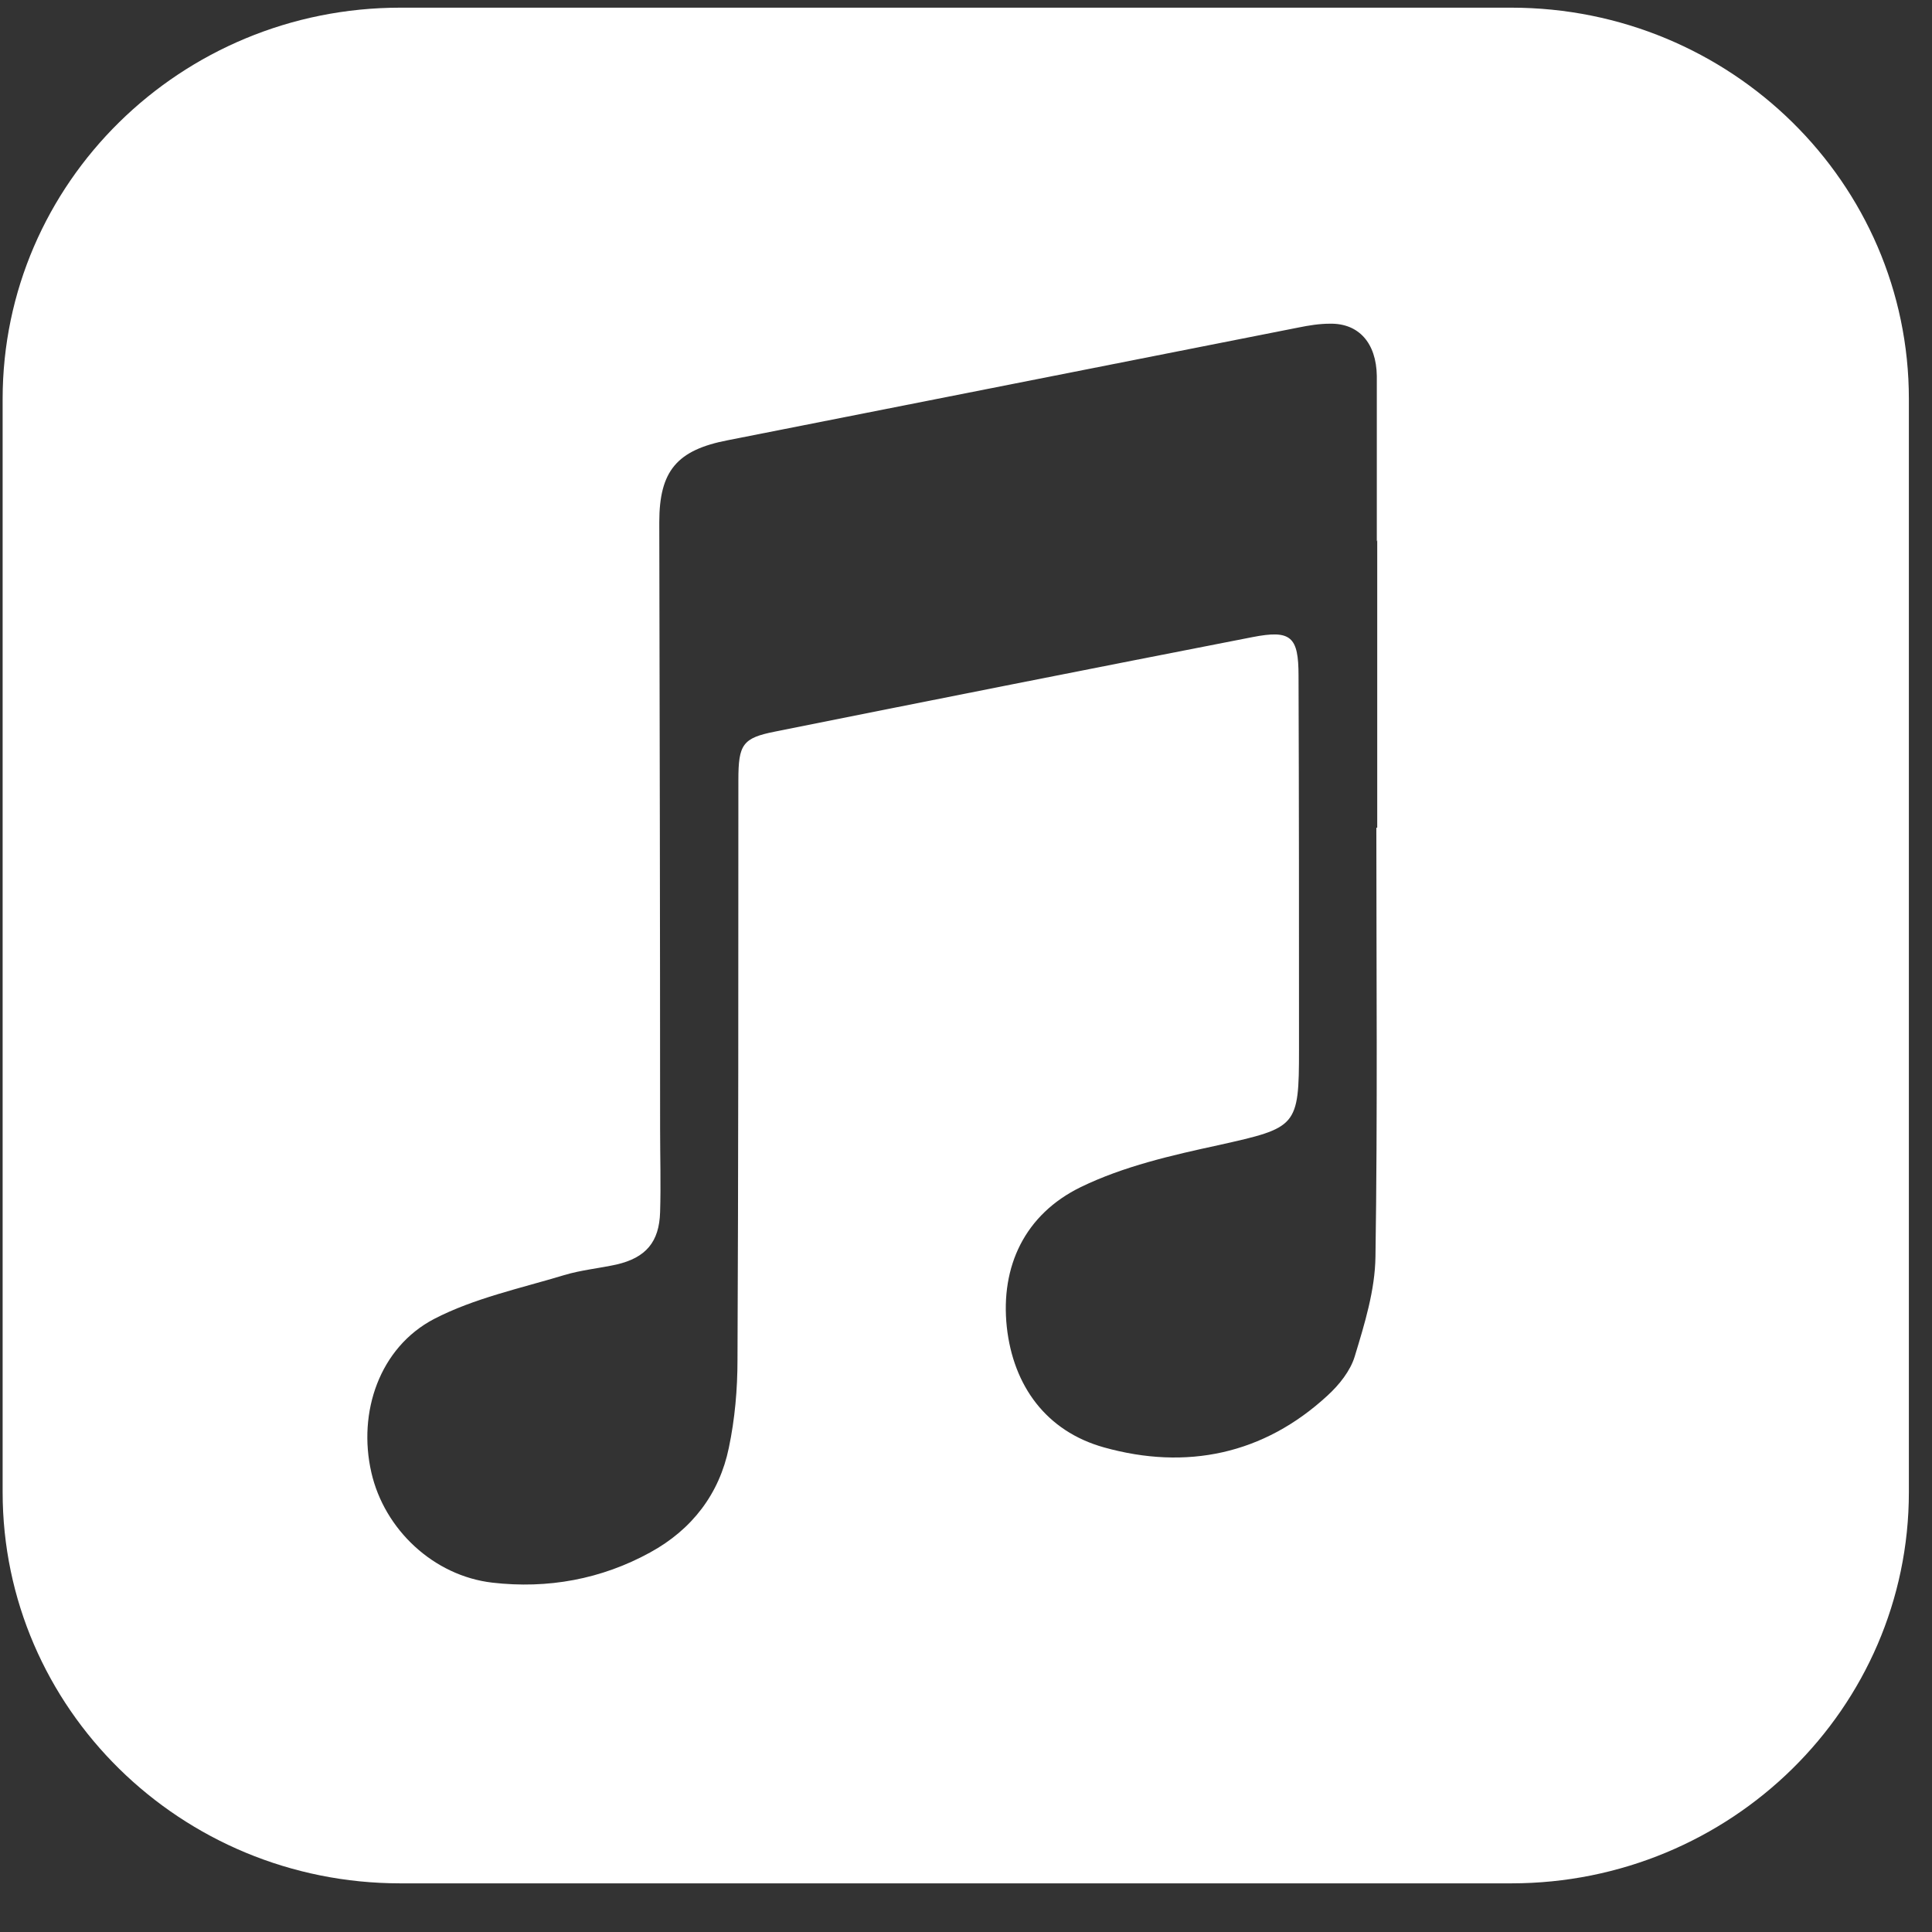 <svg width="33" height="33" viewBox="0 0 33 33" fill="none" xmlns="http://www.w3.org/2000/svg">
<rect x="0" y="0" width="33" height="33" fill="#333333" stroke="none"/>
<path d="M25.813 0.131H6.838C3.087 0.131 0.045 3.124 0.045 6.815V25.486C0.045 29.176 3.087 32.169 6.838 32.169H25.813C29.563 32.169 32.605 29.176 32.605 25.486V6.815C32.605 3.124 29.563 0.131 25.813 0.131ZM23.524 9.227C23.524 10.861 23.524 12.503 23.524 14.138H23.509C23.509 16.579 23.531 19.02 23.494 21.461C23.487 22.035 23.31 22.609 23.14 23.168C23.066 23.415 22.874 23.655 22.675 23.837C21.582 24.846 20.261 25.115 18.858 24.723C17.868 24.447 17.307 23.669 17.197 22.667C17.086 21.628 17.507 20.742 18.459 20.277C19.19 19.921 20.017 19.732 20.822 19.558C22.151 19.26 22.188 19.252 22.188 17.93C22.188 15.801 22.188 13.673 22.18 11.544C22.18 10.876 22.055 10.752 21.39 10.883C18.673 11.413 15.956 11.951 13.239 12.496C12.685 12.605 12.612 12.714 12.612 13.324C12.612 16.622 12.612 19.928 12.597 23.226C12.597 23.728 12.553 24.236 12.449 24.73C12.287 25.515 11.822 26.125 11.105 26.517C10.271 26.975 9.356 27.142 8.411 27.033C7.406 26.917 6.565 26.125 6.343 25.151C6.107 24.12 6.484 23.016 7.414 22.529C8.1 22.173 8.89 22.006 9.636 21.78C9.924 21.693 10.234 21.664 10.53 21.599C11.032 21.483 11.26 21.214 11.275 20.705C11.29 20.226 11.275 19.754 11.275 19.274C11.275 15.823 11.268 12.372 11.261 8.921C11.261 8.042 11.563 7.686 12.434 7.519C15.683 6.88 18.932 6.233 22.18 5.594C22.357 5.558 22.535 5.529 22.719 5.529C23.206 5.521 23.509 5.856 23.517 6.422C23.517 7.367 23.517 8.304 23.517 9.248L23.524 9.227Z" fill="white"/>
</svg>
